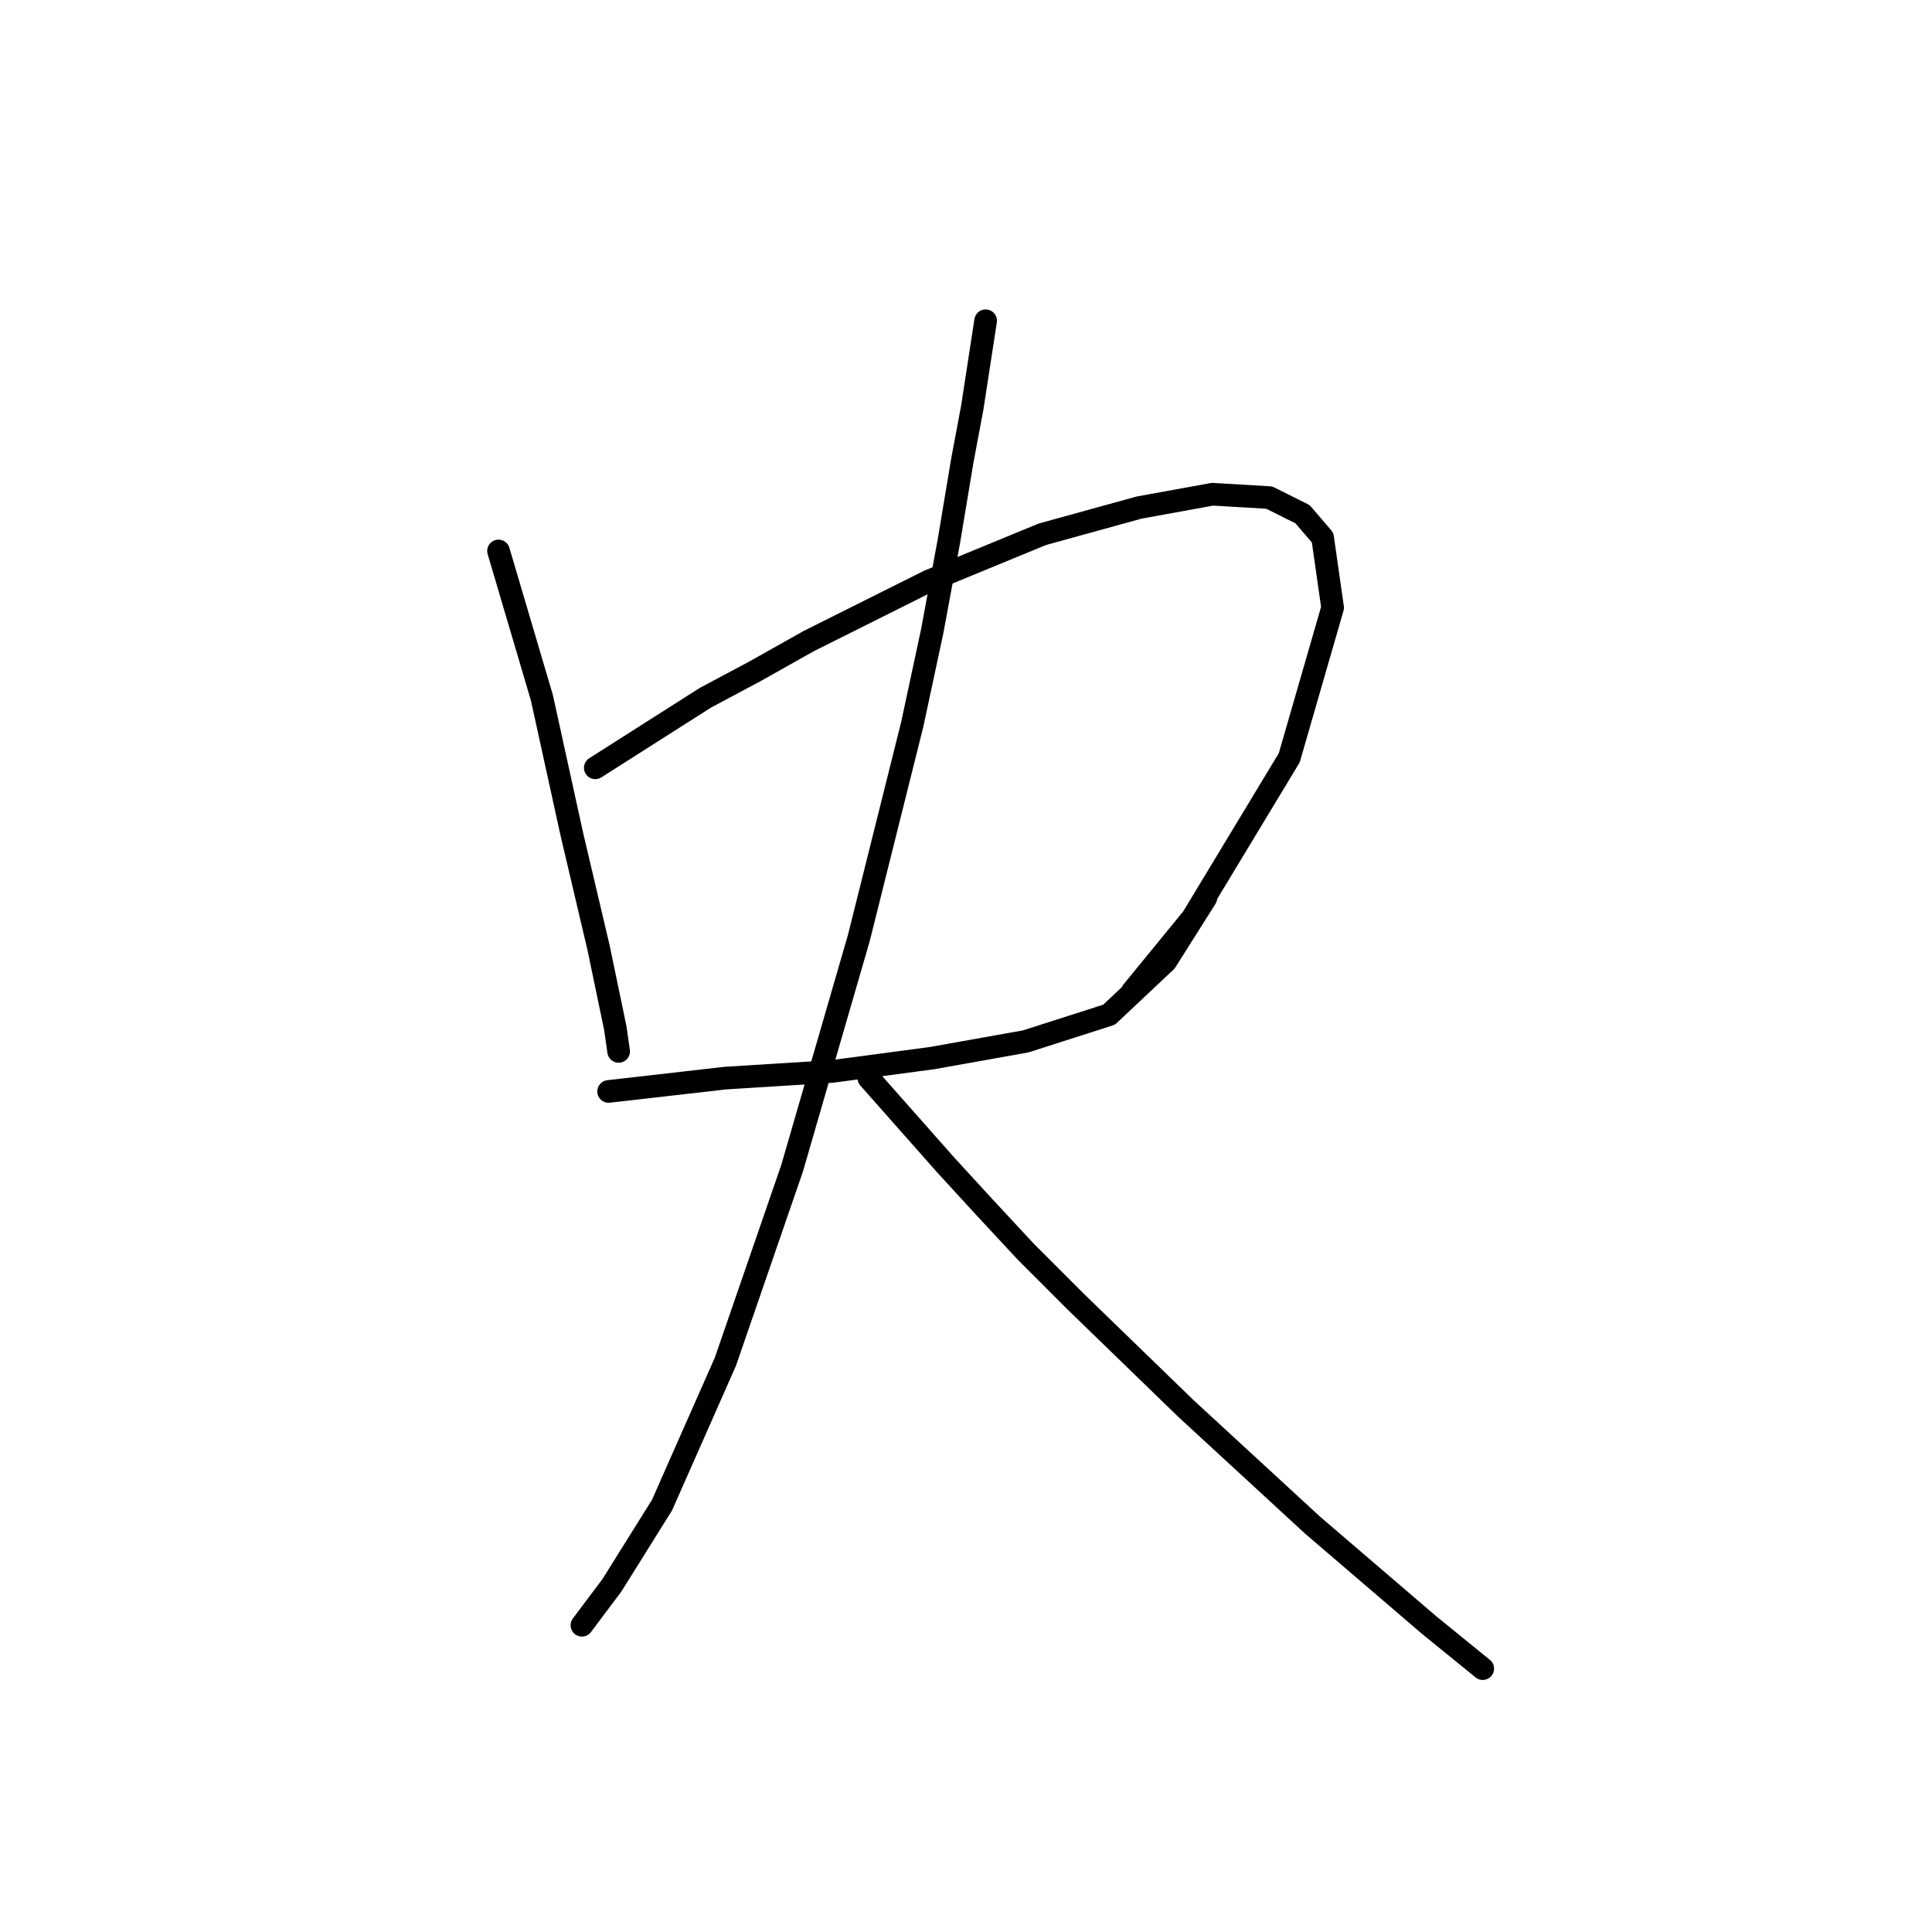 <?xml version="1.0" standalone="no"?>
    <svg width="256" height="256" xmlns="http://www.w3.org/2000/svg" version="1.1">
    <polyline stroke="black" stroke-width="3" stroke-linecap="round" fill="transparent" stroke-linejoin="round" points="66.056 73.004 71.804 92.456 75.782 110.582 79.319 125.613 81.529 136.223 81.972 139.317 81.972 139.317 " />
        <polyline stroke="black" stroke-width="3" stroke-linecap="round" fill="transparent" stroke-linejoin="round" points="78.877 101.74 93.466 92.456 100.097 88.919 107.171 84.941 115.128 80.962 123.086 76.983 138.117 70.794 150.937 67.257 160.663 65.489 168.178 65.931 172.599 68.141 175.252 71.236 176.578 80.52 170.831 100.414 158.01 121.634 150.053 131.36 150.053 131.36 " />
        <polyline stroke="black" stroke-width="3" stroke-linecap="round" fill="transparent" stroke-linejoin="round" points="80.645 144.622 96.118 142.854 110.265 141.97 123.528 140.201 135.906 137.991 146.958 134.454 154.474 127.381 159.779 118.981 159.779 118.981 " />
        <polyline stroke="black" stroke-width="3" stroke-linecap="round" fill="transparent" stroke-linejoin="round" points="130.601 42.5 128.833 53.995 127.506 61.068 125.738 71.678 123.528 83.614 120.875 95.993 113.802 124.286 104.96 154.79 96.118 180.431 87.719 199.441 81.087 210.051 77.109 215.356 77.109 215.356 " />
        <polyline stroke="black" stroke-width="3" stroke-linecap="round" fill="transparent" stroke-linejoin="round" points="115.128 142.854 125.296 154.348 130.159 159.653 135.906 165.842 142.537 172.474 157.126 186.62 173.926 202.094 189.399 215.356 196.472 221.103 196.472 221.103 " />
        </svg>